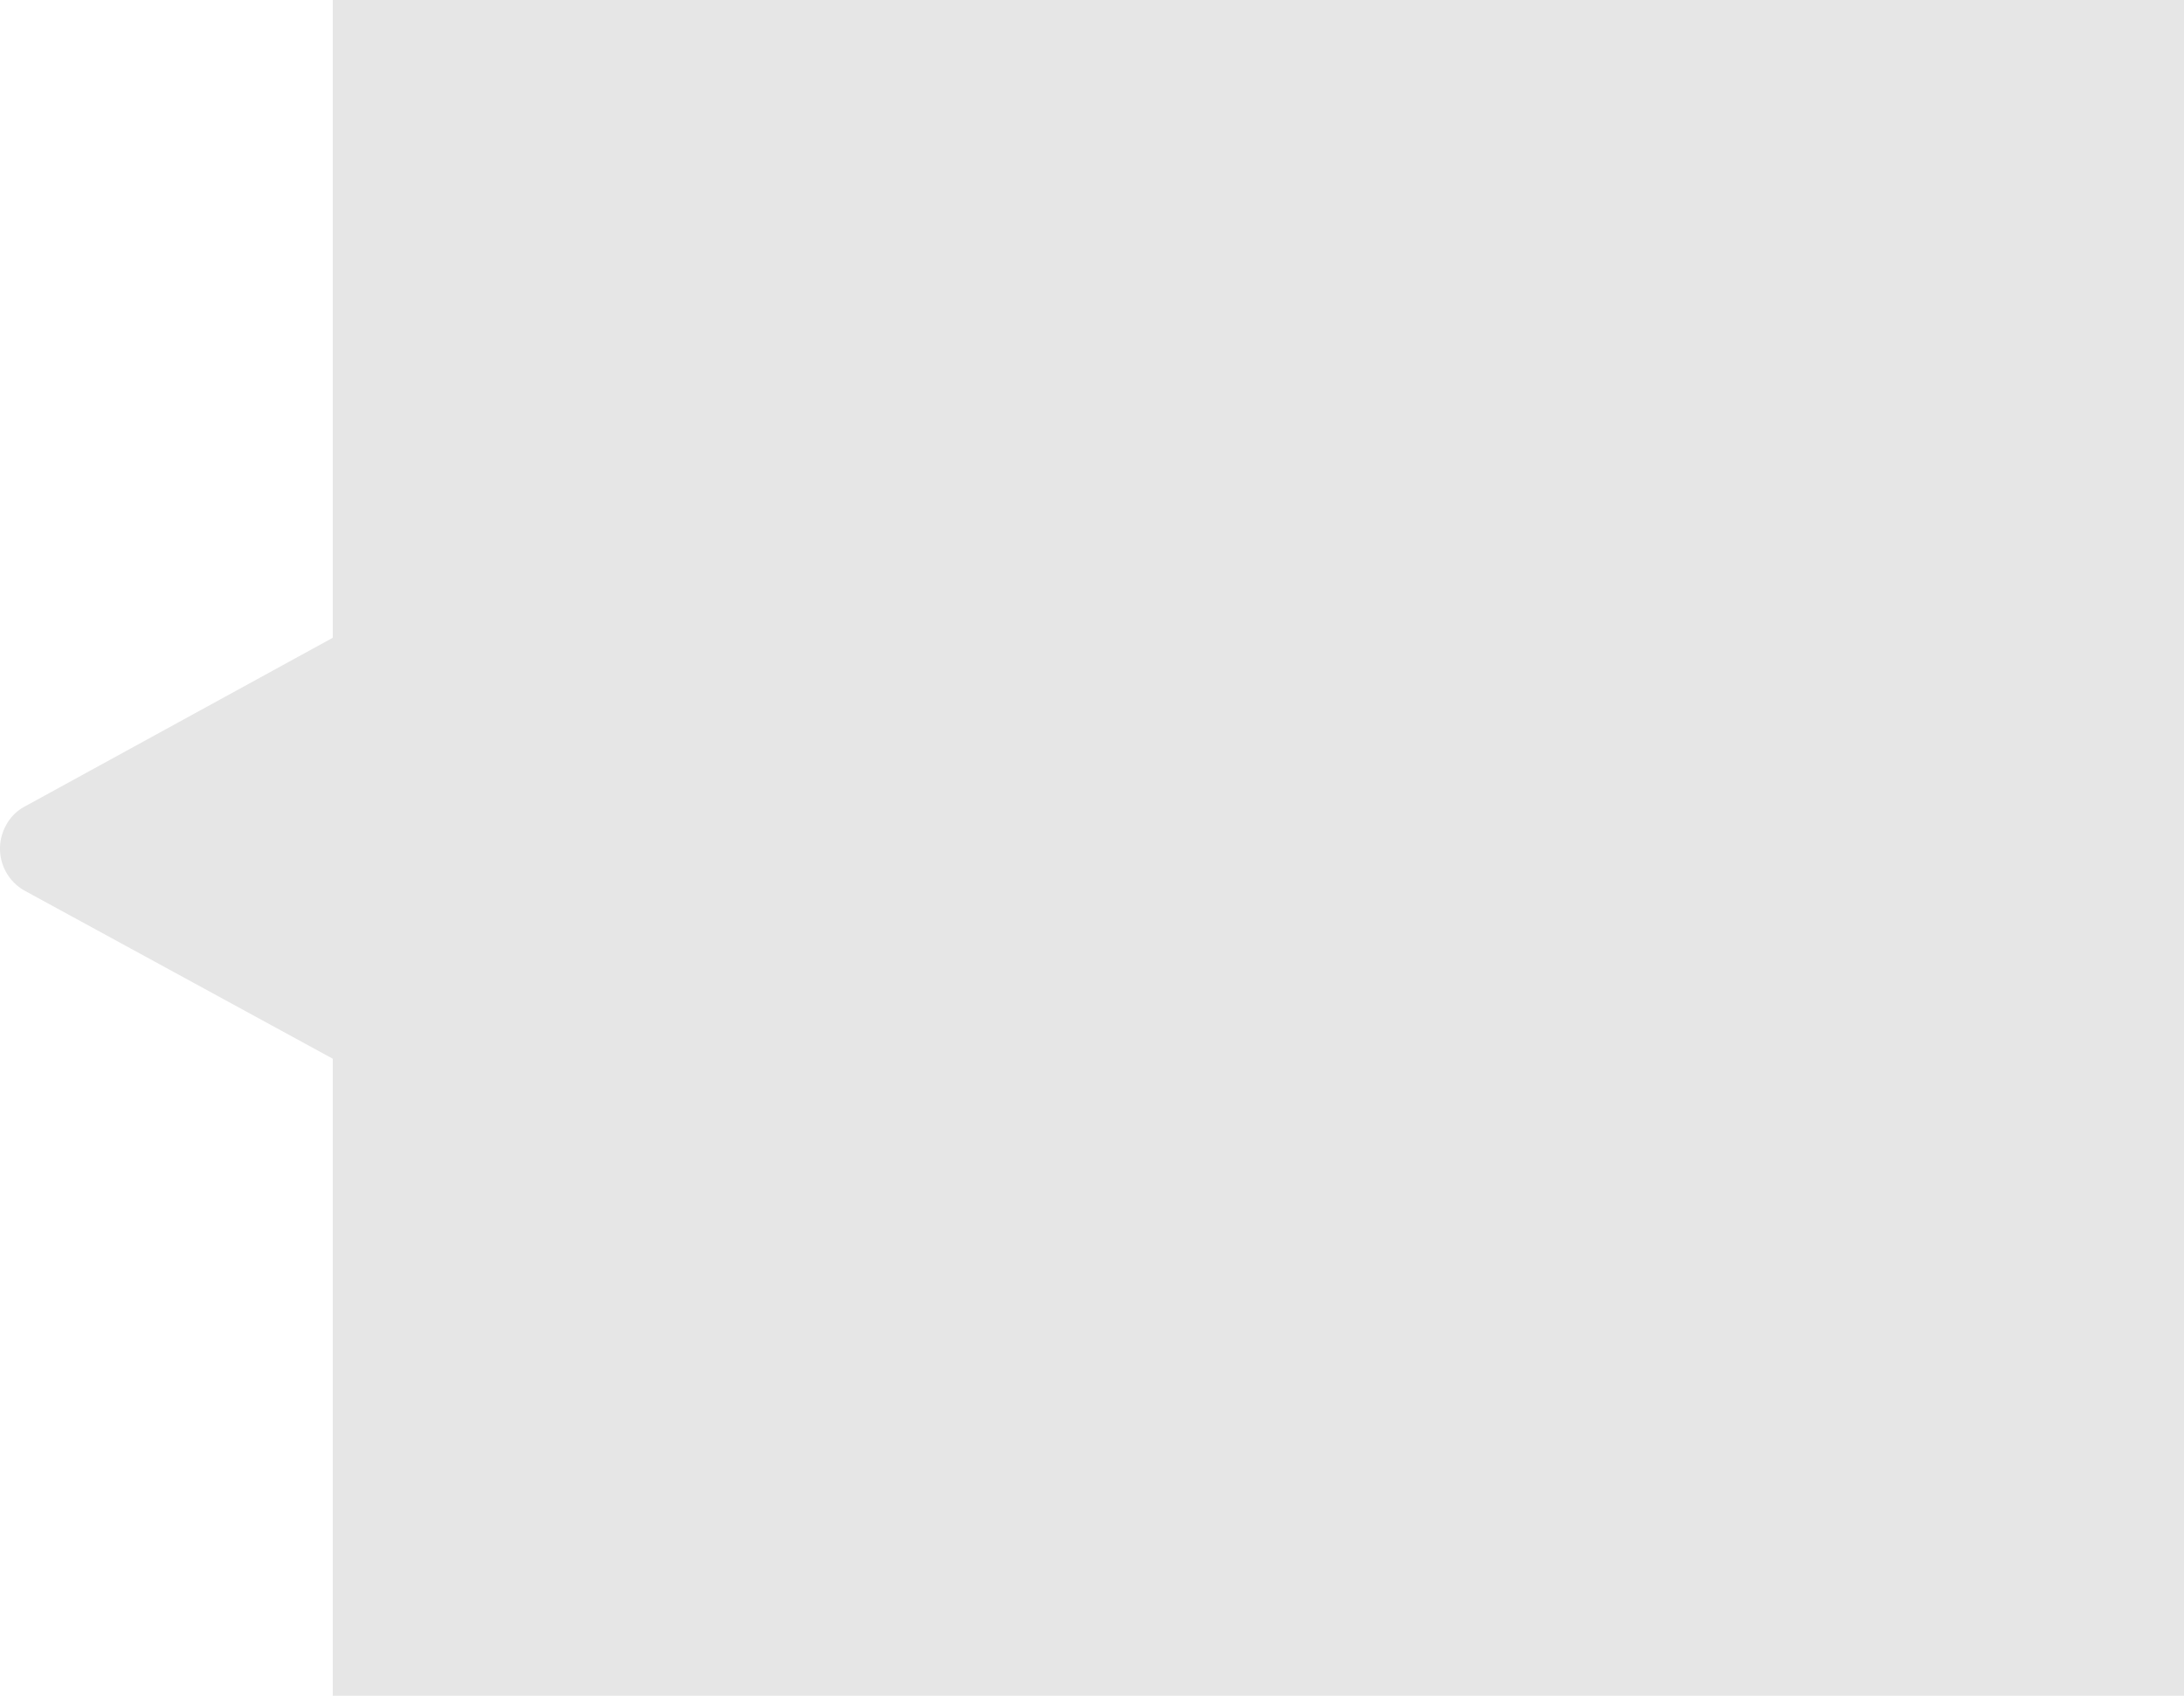 <svg id="Layer_1" data-name="Layer 1" xmlns="http://www.w3.org/2000/svg" viewBox="0 0 290.1 225.2"><defs><style>.cls-1{fill:#e6e6e6;}</style></defs><title>IECS_illustrated_assets_gray_indicator</title><path class="cls-1" d="M49.2,225.2H295.1V0H49.2V84.7L8.3,107.1a6,6,0,0,0-2.5,2.5,6.4,6.4,0,0,0,2.5,8.7l40.9,22.3Z" transform="translate(-5 0)"/></svg>